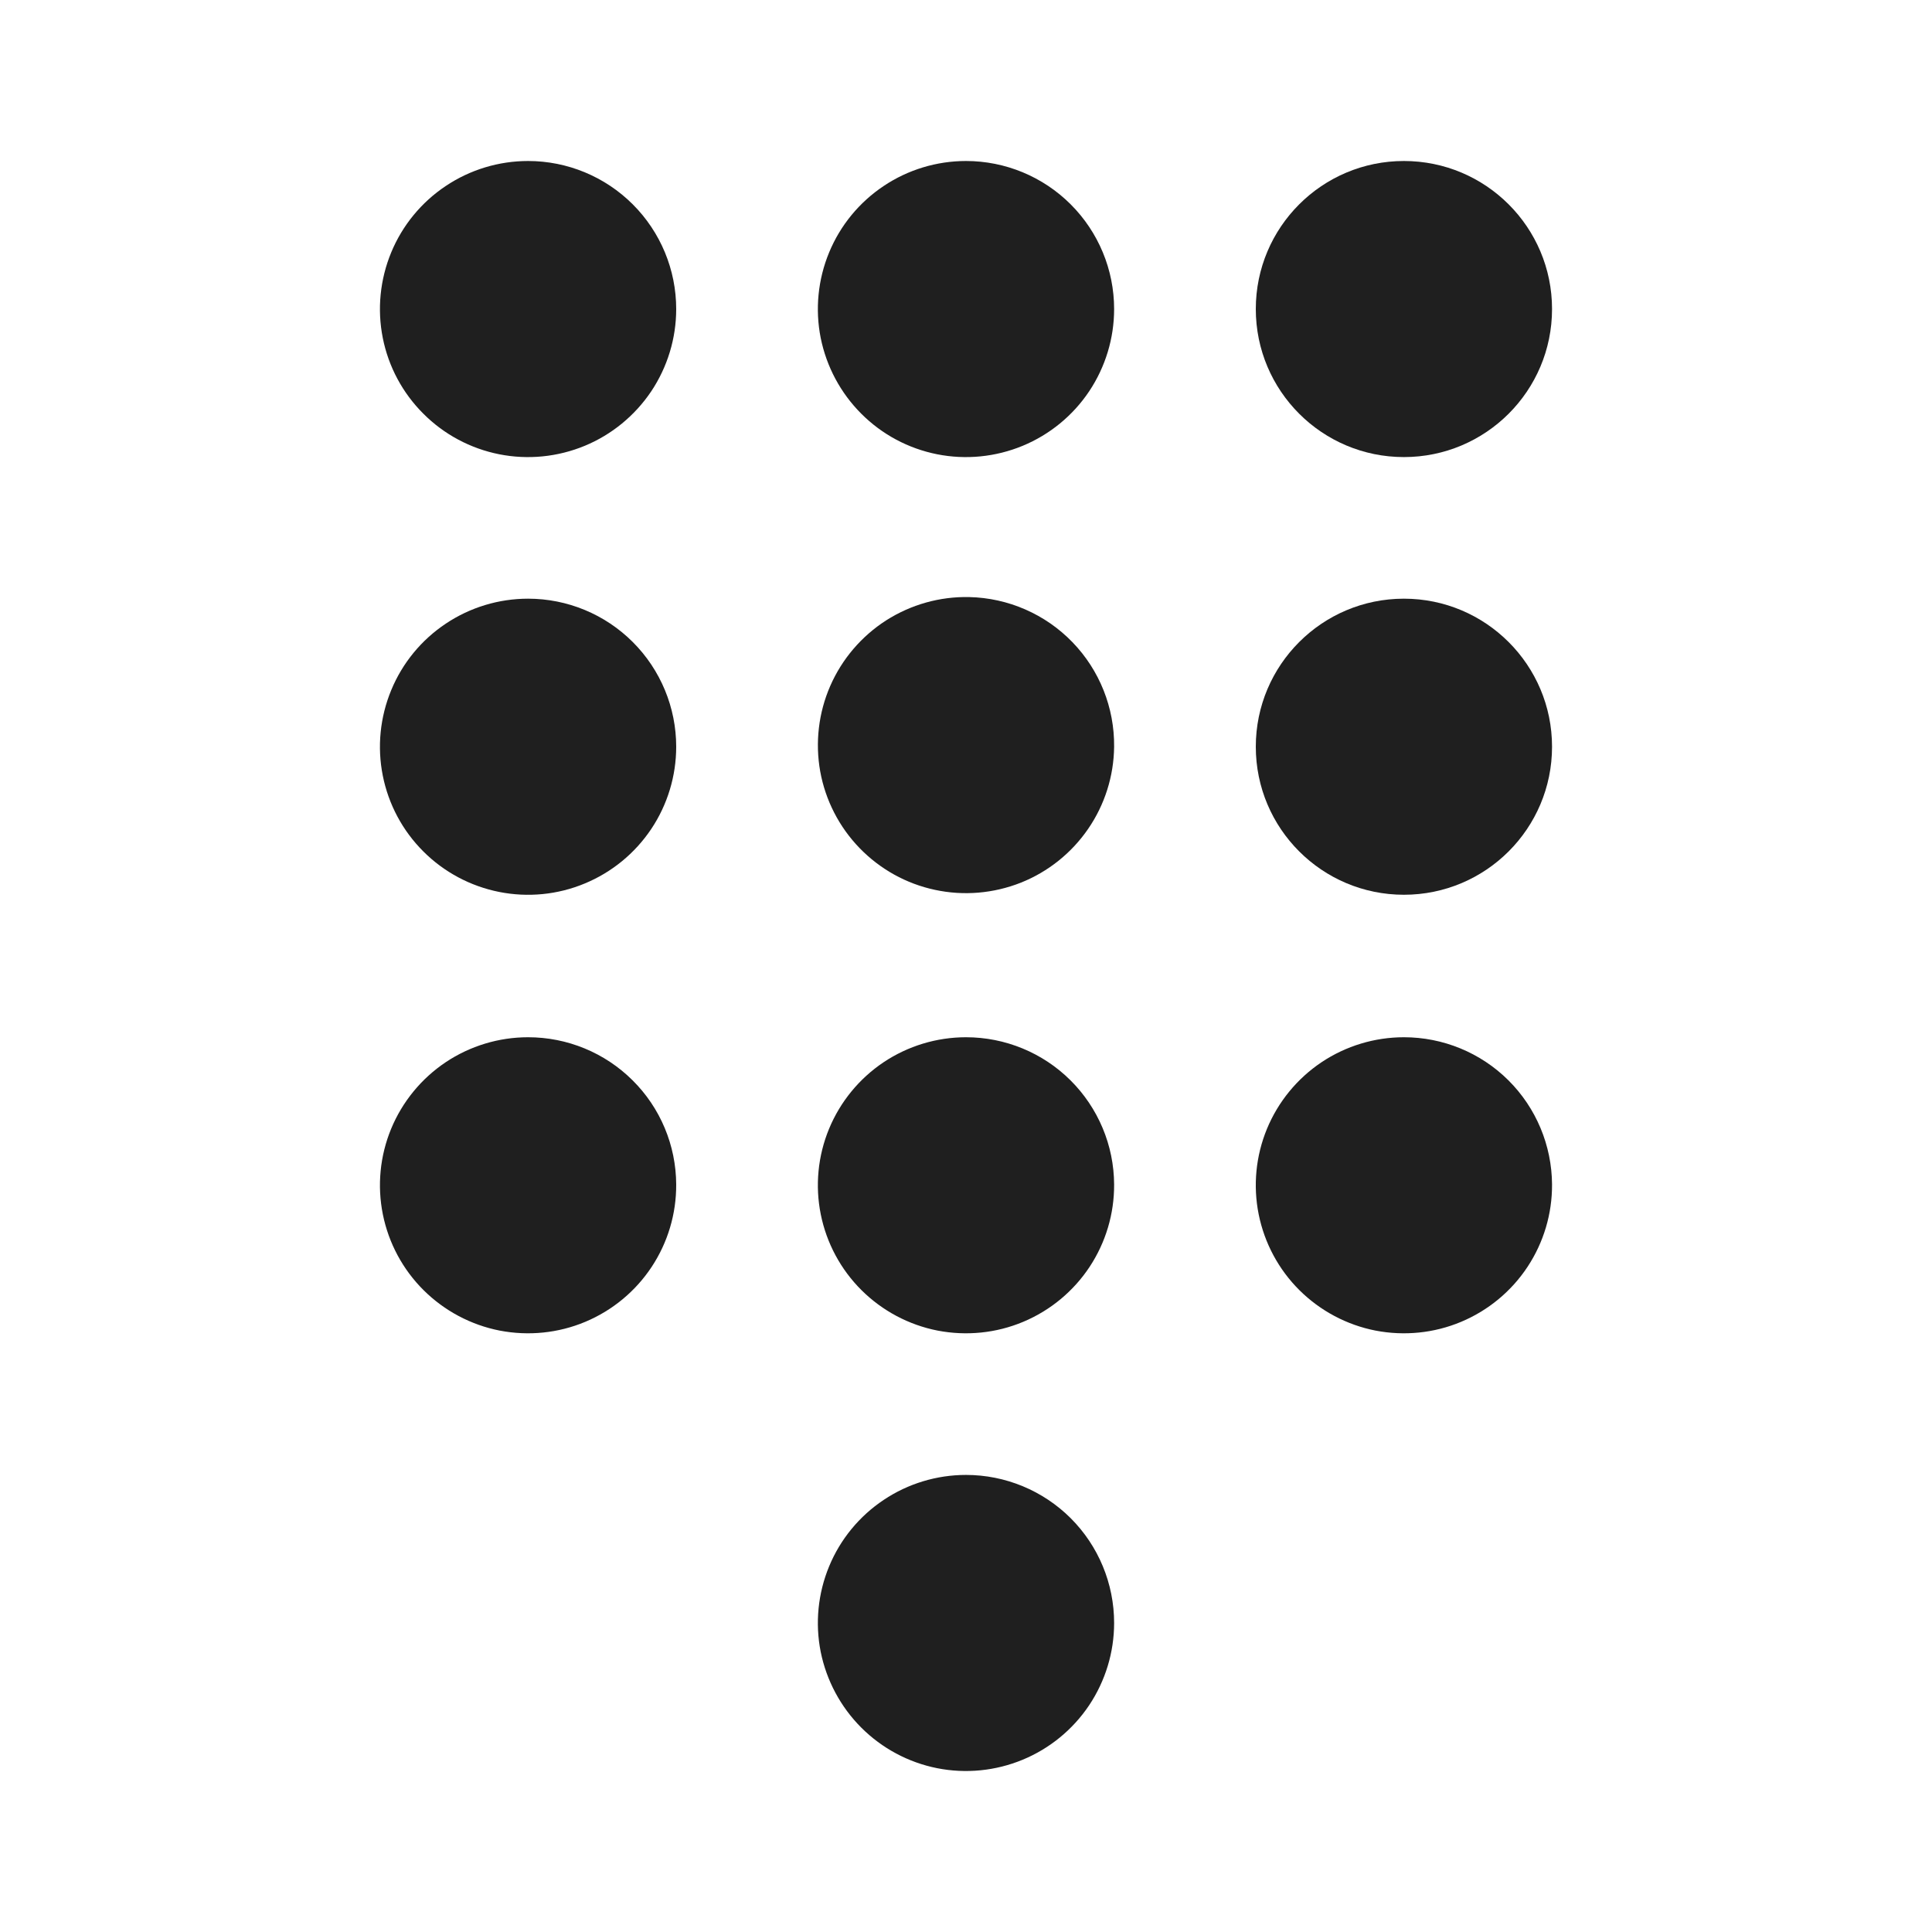 <svg width="24" height="24" viewBox="0 0 24 24" fill="none" xmlns="http://www.w3.org/2000/svg">
<path d="M13.84 3.839C13.84 4.203 13.732 4.558 13.53 4.861C13.328 5.163 13.04 5.399 12.704 5.538C12.368 5.677 11.998 5.714 11.641 5.643C11.284 5.572 10.956 5.397 10.699 5.139C10.442 4.882 10.267 4.555 10.195 4.198C10.124 3.841 10.161 3.471 10.3 3.135C10.439 2.799 10.675 2.512 10.978 2.31C11.28 2.108 11.636 2 12 2C12.488 2 12.956 2.194 13.301 2.539C13.646 2.884 13.84 3.351 13.84 3.839Z" fill="#1F1F1F"/>
<path d="M17.44 5.678C18.456 5.678 19.28 4.855 19.28 3.839C19.28 2.823 18.456 2 17.44 2C16.424 2 15.6 2.823 15.6 3.839C15.6 4.855 16.424 5.678 17.44 5.678Z" fill="#1F1F1F"/>
<path d="M8.4 3.839C8.4 4.203 8.292 4.558 8.09 4.861C7.887 5.163 7.6 5.399 7.264 5.538C6.928 5.677 6.558 5.714 6.201 5.643C5.844 5.572 5.516 5.397 5.259 5.139C5.001 4.882 4.826 4.555 4.755 4.198C4.684 3.841 4.721 3.471 4.86 3.135C4.999 2.799 5.235 2.512 5.538 2.31C5.84 2.108 6.196 2 6.56 2C7.048 2 7.516 2.194 7.861 2.539C8.206 2.884 8.4 3.351 8.4 3.839Z" fill="#1F1F1F"/>
<path d="M13.84 9.276C13.836 9.641 13.724 9.996 13.517 10.297C13.311 10.597 13.02 10.83 12.681 10.965C12.342 11.099 11.971 11.131 11.614 11.054C11.257 10.978 10.932 10.797 10.678 10.535C10.424 10.273 10.254 9.941 10.189 9.583C10.125 9.224 10.168 8.854 10.314 8.52C10.46 8.186 10.702 7.903 11.009 7.706C11.317 7.51 11.675 7.409 12.04 7.417C12.524 7.428 12.985 7.629 13.322 7.977C13.659 8.325 13.845 8.792 13.84 9.276Z" fill="#1F1F1F"/>
<path d="M17.44 11.115C18.456 11.115 19.28 10.292 19.28 9.276C19.28 8.261 18.456 7.437 17.44 7.437C16.424 7.437 15.6 8.261 15.6 9.276C15.6 10.292 16.424 11.115 17.44 11.115Z" fill="#1F1F1F"/>
<path d="M8.4 9.276C8.4 9.64 8.292 9.996 8.09 10.298C7.887 10.601 7.6 10.836 7.264 10.975C6.928 11.115 6.558 11.151 6.201 11.08C5.844 11.009 5.516 10.834 5.259 10.577C5.001 10.32 4.826 9.992 4.755 9.635C4.684 9.278 4.721 8.909 4.86 8.573C4.999 8.236 5.235 7.949 5.538 7.747C5.84 7.545 6.196 7.437 6.56 7.437C7.048 7.437 7.516 7.631 7.861 7.976C8.206 8.321 8.4 8.789 8.4 9.276Z" fill="#1F1F1F"/>
<path d="M13.84 14.714C13.842 15.078 13.736 15.434 13.535 15.738C13.334 16.042 13.047 16.279 12.711 16.42C12.375 16.561 12.005 16.598 11.647 16.529C11.29 16.459 10.961 16.284 10.703 16.028C10.444 15.771 10.268 15.443 10.196 15.086C10.124 14.729 10.16 14.359 10.299 14.022C10.438 13.686 10.674 13.398 10.977 13.195C11.28 12.993 11.636 12.885 12 12.885C12.486 12.885 12.953 13.077 13.298 13.42C13.642 13.762 13.838 14.228 13.84 14.714Z" fill="#1F1F1F"/>
<path d="M13.84 20.161C13.84 20.525 13.732 20.88 13.53 21.183C13.328 21.485 13.04 21.721 12.704 21.86C12.368 21.999 11.998 22.036 11.641 21.965C11.284 21.894 10.956 21.718 10.699 21.461C10.442 21.204 10.267 20.876 10.195 20.52C10.124 20.163 10.161 19.793 10.3 19.457C10.439 19.121 10.675 18.834 10.978 18.632C11.28 18.43 11.636 18.322 12 18.322C12.488 18.322 12.956 18.516 13.301 18.86C13.646 19.205 13.84 19.673 13.84 20.161Z" fill="#1F1F1F"/>
<path d="M19.28 14.714C19.282 15.078 19.176 15.434 18.975 15.738C18.774 16.042 18.487 16.279 18.151 16.42C17.815 16.561 17.445 16.598 17.087 16.529C16.73 16.459 16.401 16.284 16.143 16.028C15.884 15.771 15.708 15.443 15.636 15.086C15.564 14.729 15.6 14.359 15.739 14.022C15.878 13.686 16.114 13.398 16.417 13.195C16.72 12.993 17.076 12.885 17.44 12.885C17.926 12.885 18.393 13.077 18.738 13.42C19.082 13.762 19.277 14.228 19.28 14.714Z" fill="#1F1F1F"/>
<path d="M8.4 14.714C8.402 15.078 8.296 15.434 8.095 15.738C7.894 16.042 7.607 16.279 7.271 16.42C6.935 16.561 6.565 16.598 6.207 16.529C5.85 16.459 5.521 16.284 5.263 16.028C5.004 15.771 4.828 15.443 4.756 15.086C4.684 14.729 4.72 14.359 4.859 14.022C4.998 13.686 5.234 13.398 5.537 13.195C5.84 12.993 6.196 12.885 6.56 12.885C7.047 12.885 7.513 13.077 7.858 13.42C8.203 13.762 8.398 14.228 8.4 14.714Z" fill="#1F1F1F"/>
</svg>
